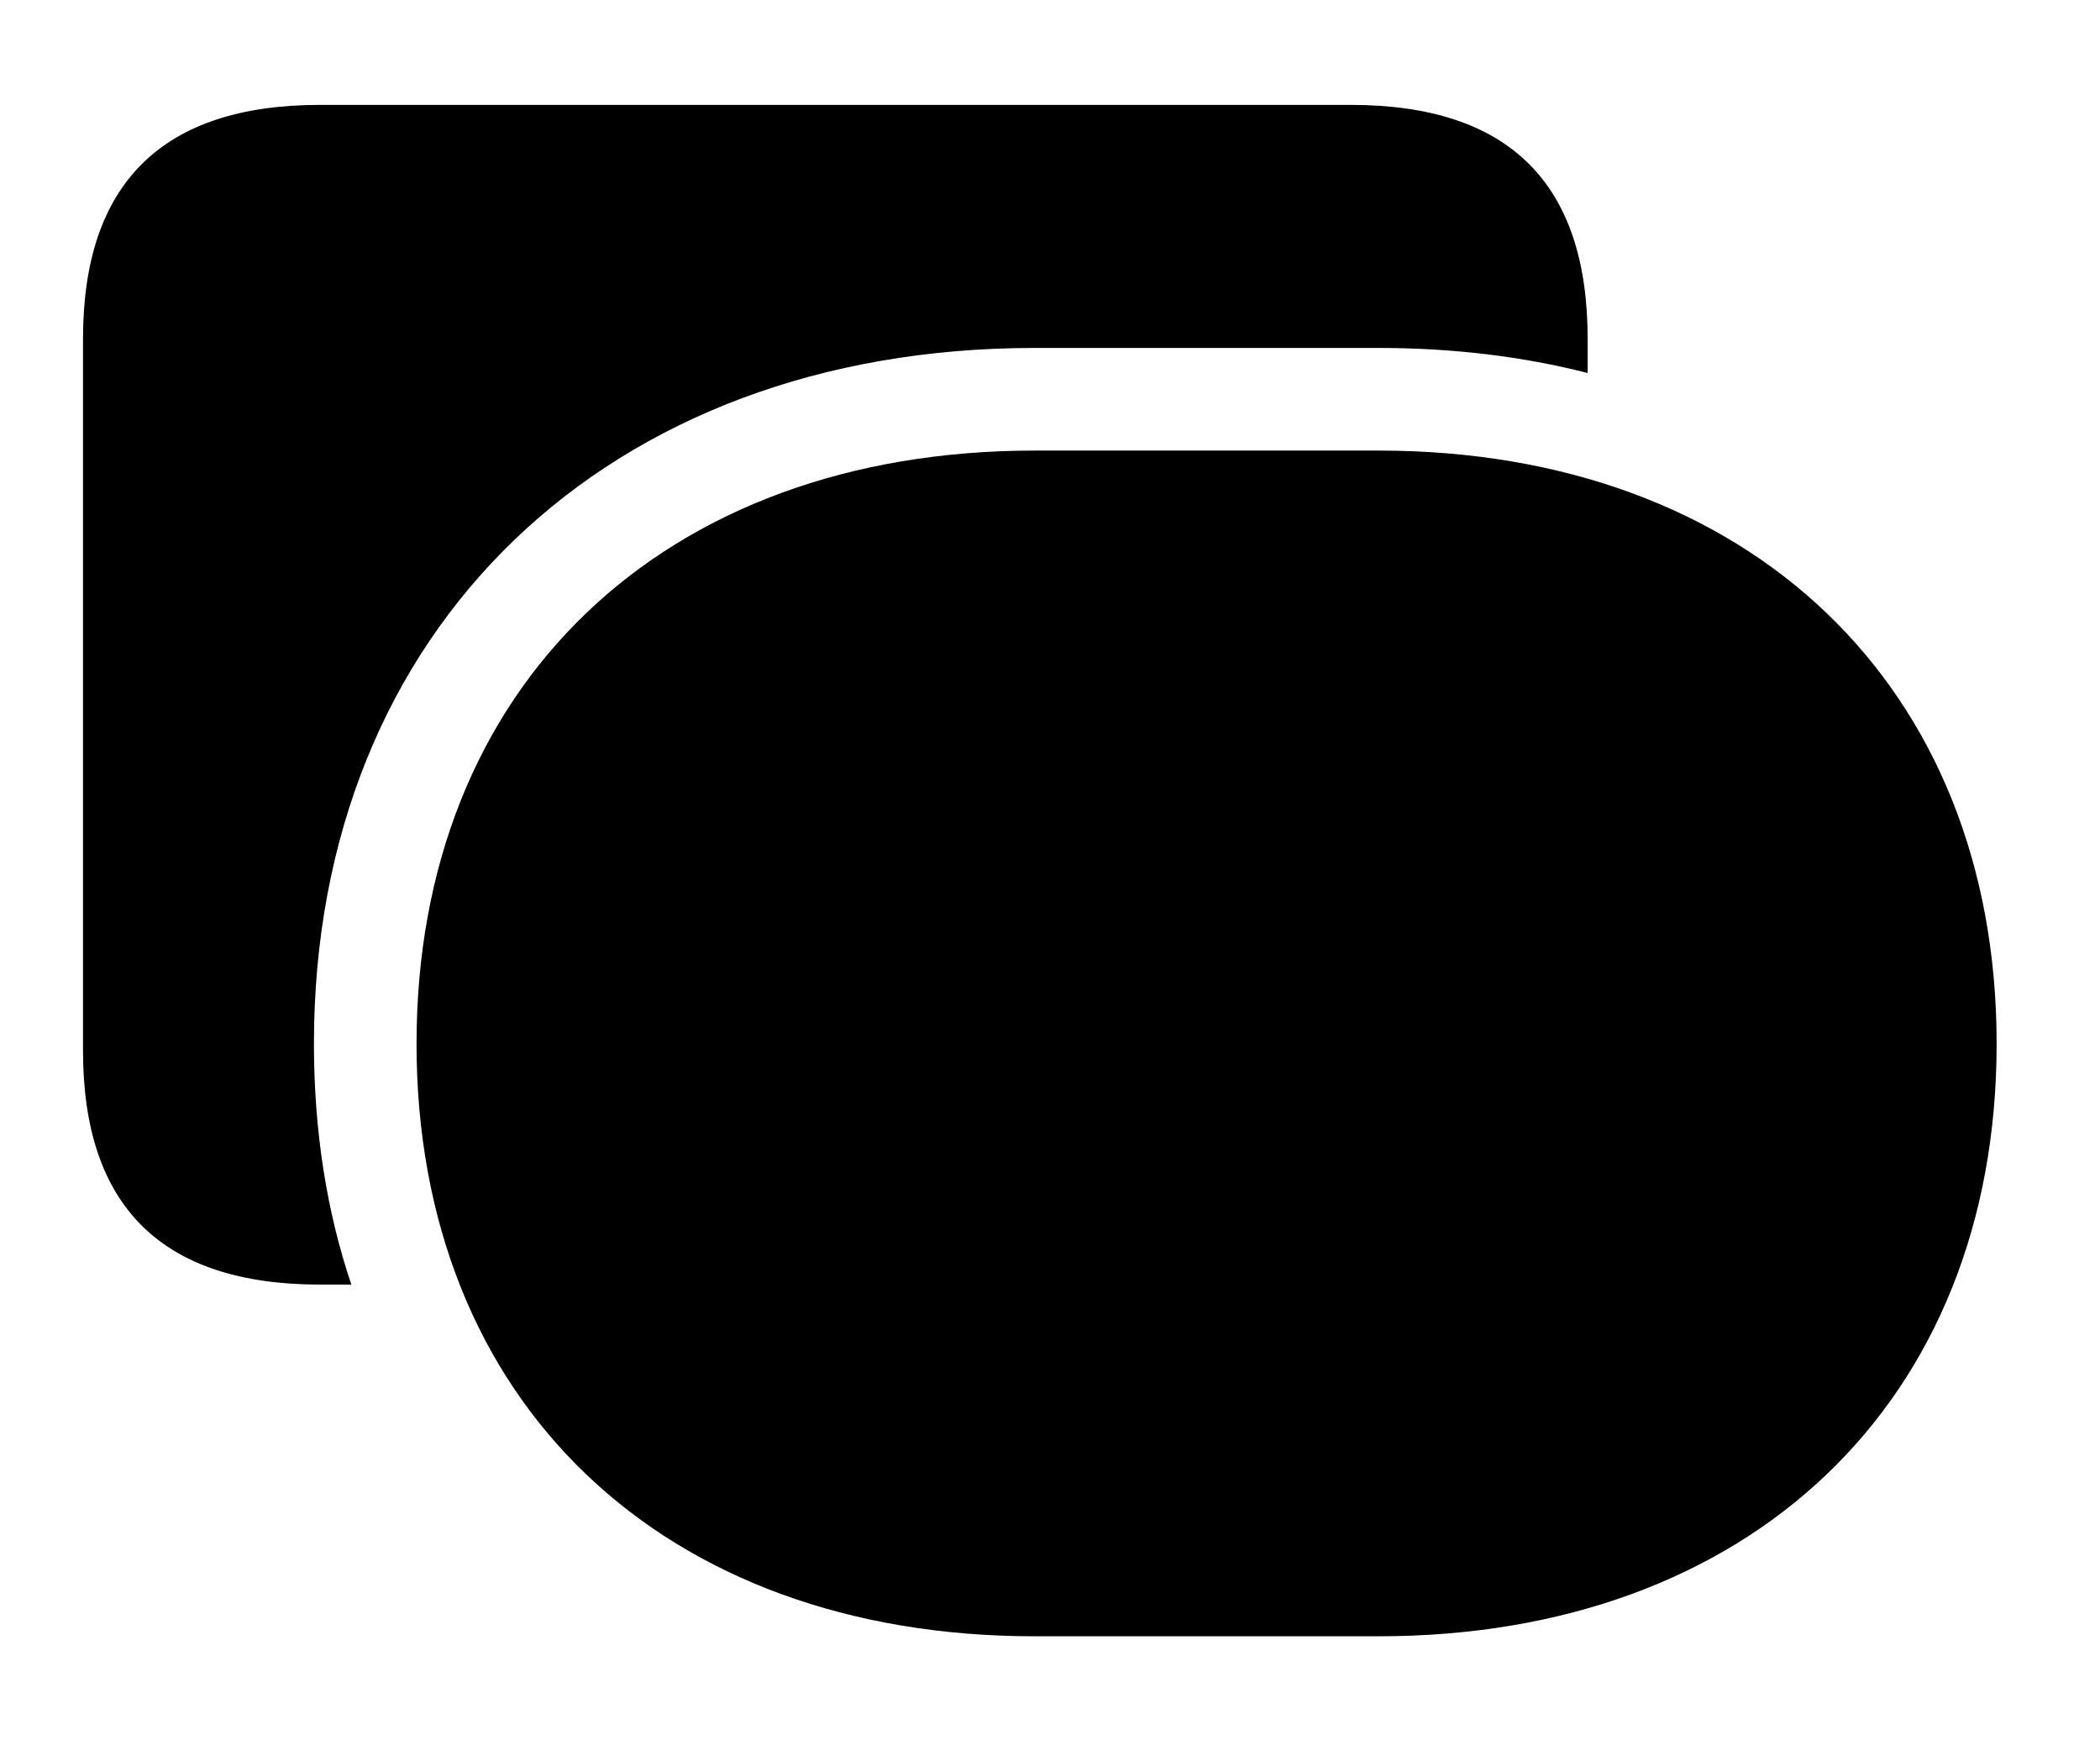 <svg version="1.1" xmlns="http://www.w3.org/2000/svg" xmlns:xlink="http://www.w3.org/1999/xlink" viewBox="0 0 38.049 31.514">
 <g>
  
  <path d="M28.766 6.139L28.766 6.757C27.589 6.456 26.32 6.303 24.979 6.303L18.744 6.303C11.02 6.303 5.688 11.375 5.688 18.908C5.688 20.48 5.918 21.945 6.366 23.27L5.797 23.27C2.939 23.27 1.504 21.861 1.504 19.031L1.504 6.139C1.504 3.322 2.939 1.9 5.797 1.9L24.473 1.9C27.344 1.9 28.766 3.322 28.766 6.139Z" style="fill:hsl(0 0 0/0.85)"></path>
  <path d="M18.744 29.641L24.979 29.641C31.691 29.641 36.176 25.402 36.176 18.908C36.176 12.428 31.691 8.162 24.979 8.162L18.744 8.162C12.018 8.162 7.547 12.428 7.547 18.908C7.547 25.402 12.018 29.641 18.744 29.641Z" style="fill:hsl(0 0 0/0.85)"></path>
 </g>
</svg>